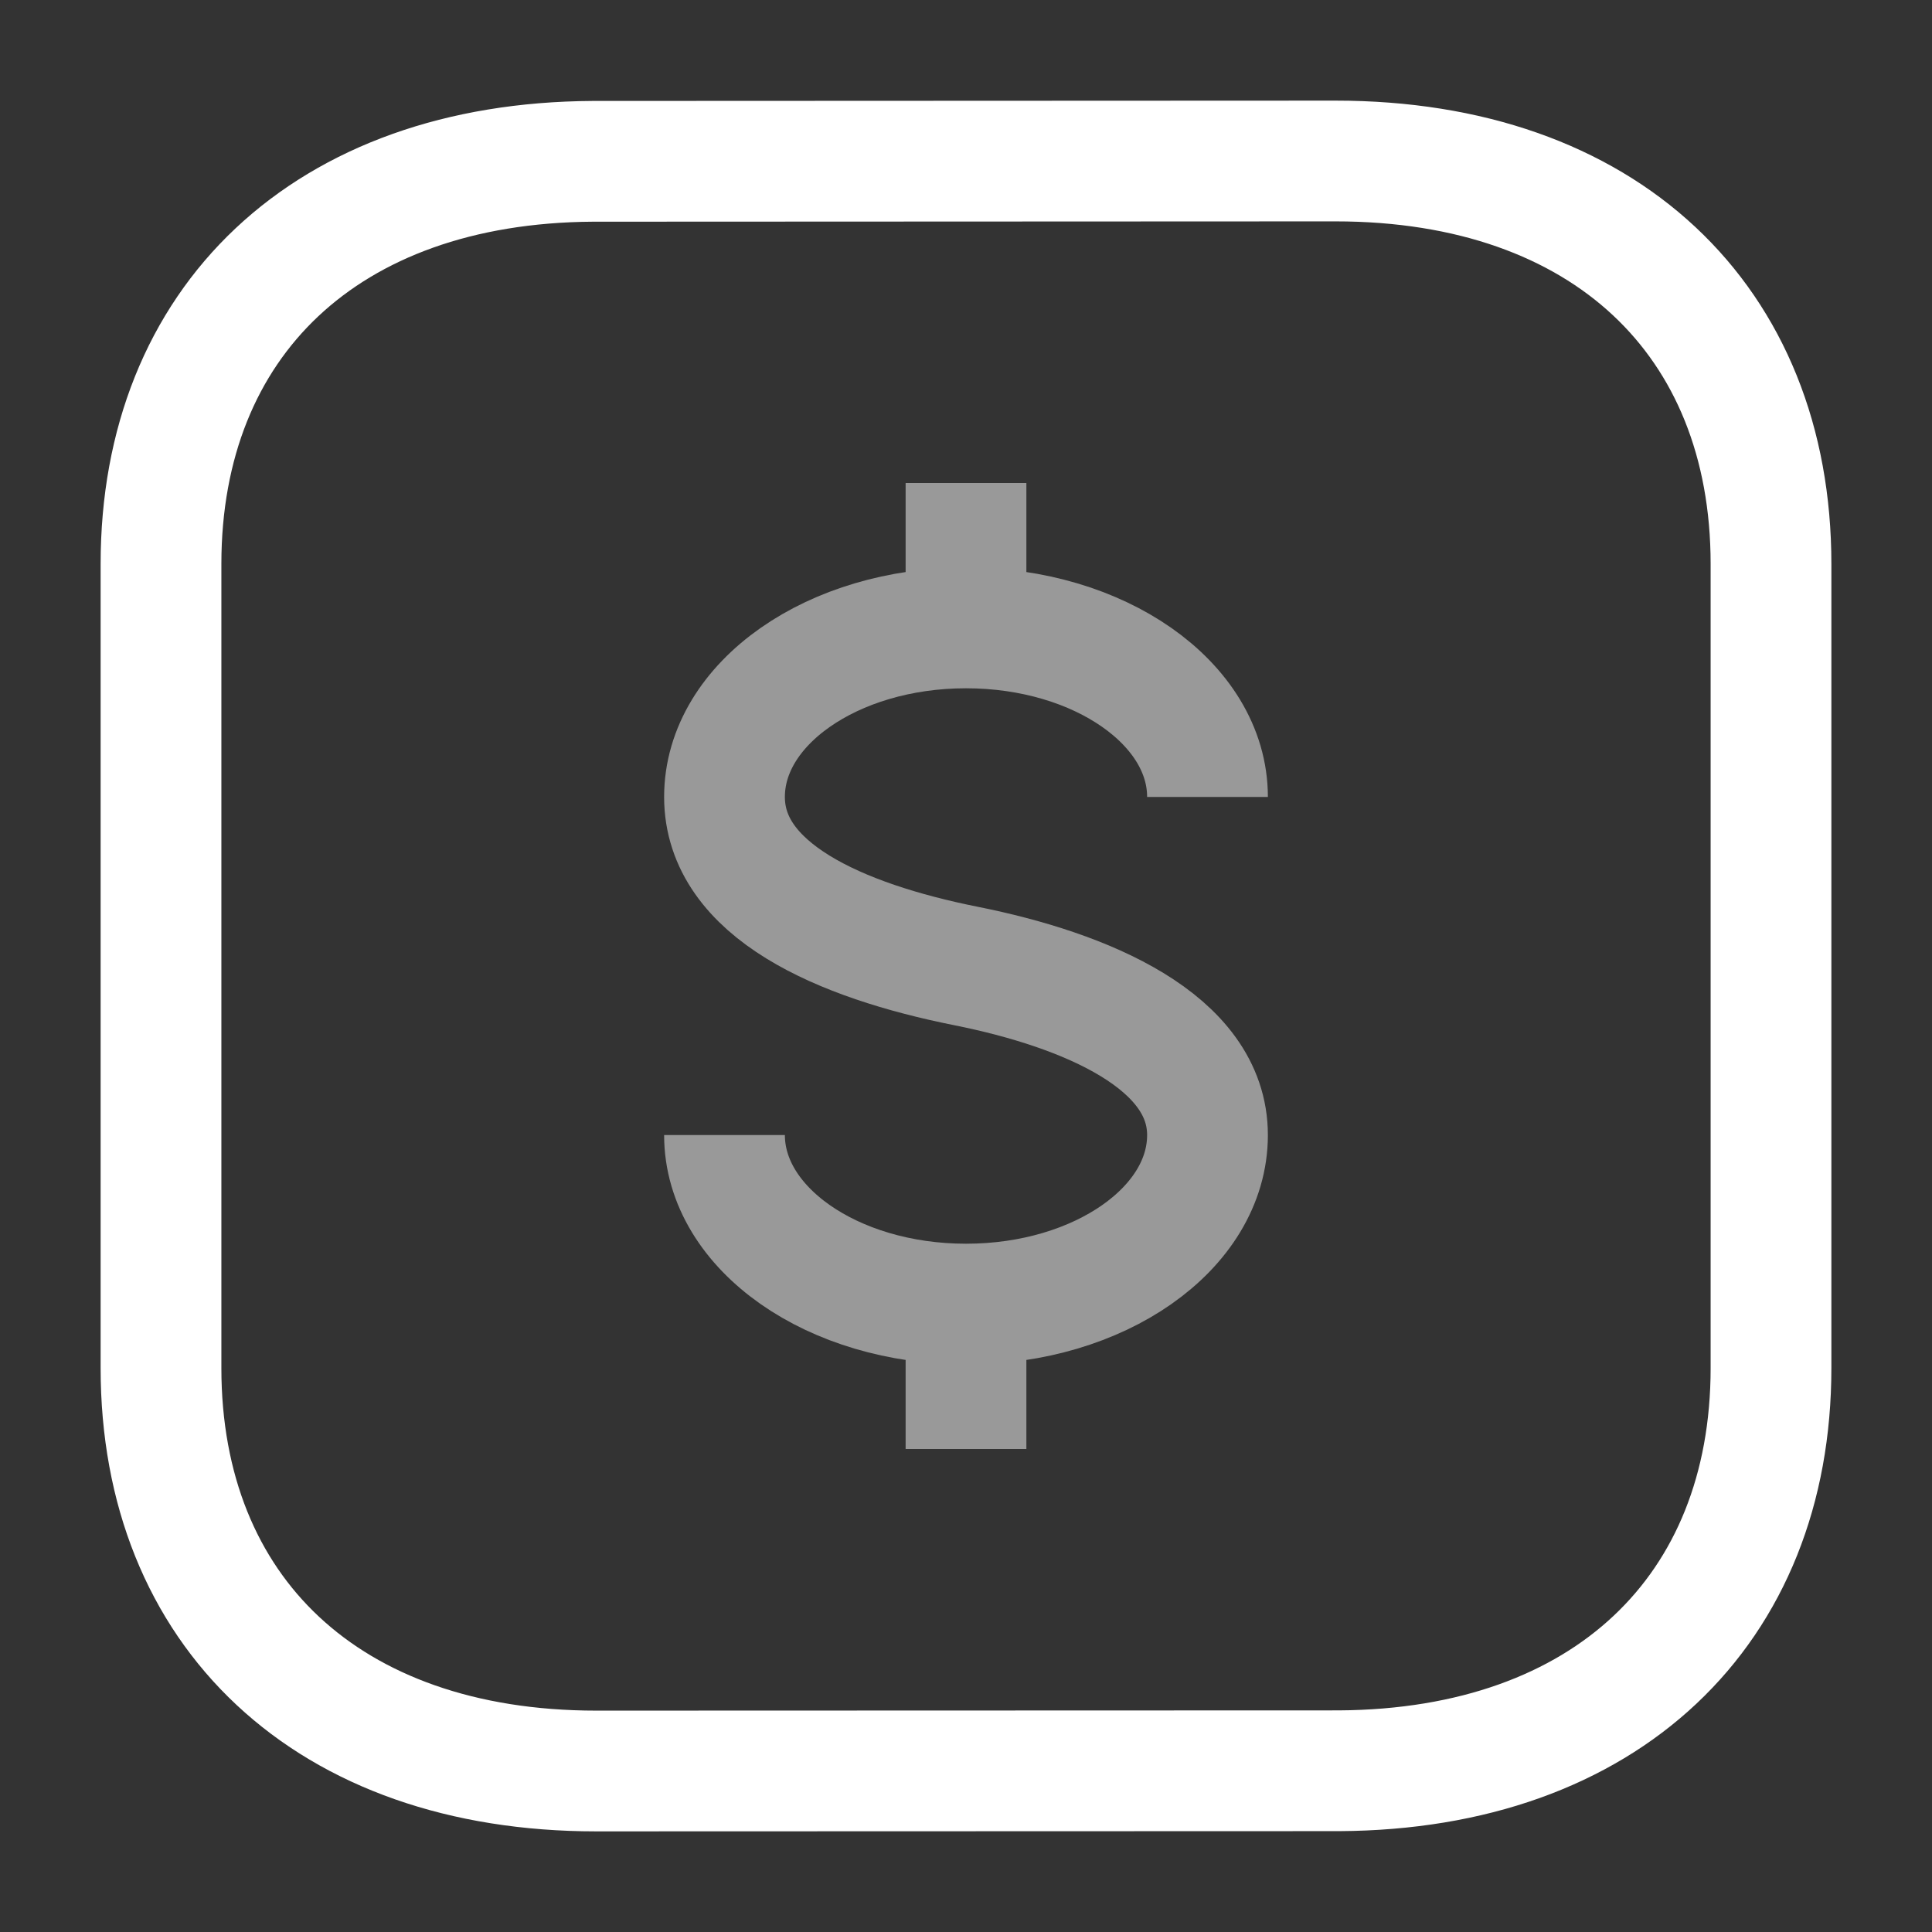 <svg width="24" height="24" viewBox="0 0 24 24" fill="none" xmlns="http://www.w3.org/2000/svg">
<rect x="0" y="0" width="24" height="24" fill="#333333" stroke="none"/>
<path fill-rule="evenodd" clip-rule="evenodd" d="M16.591 2C16.591 2 7.378 2.004 7.363 2.004C4.051 2.023 2 3.996 2 7.005V16.995C2 20.02 4.067 22 7.408 22C7.408 22 16.62 21.997 16.636 21.997C19.948 21.978 22 20.004 22 16.995V7.005C22 3.98 19.932 2 16.591 2Z" stroke="white" stroke-width="1.5" stroke-linecap="round" stroke-linejoin="round"/>
<path opacity="0.5" d="M15 9.9C15 8.74 13.657 7.8 12 7.8M12 7.8C10.343 7.8 9 8.74 9 9.9C9 11.06 10.433 11.687 12 12C13.5 12.3 15 12.94 15 14.1C15 15.26 13.657 16.2 12 16.2M12 7.8V6M12 16.2C10.343 16.2 9 15.26 9 14.1M12 16.2V18" stroke="white" stroke-width="1.5"/>
</svg>
